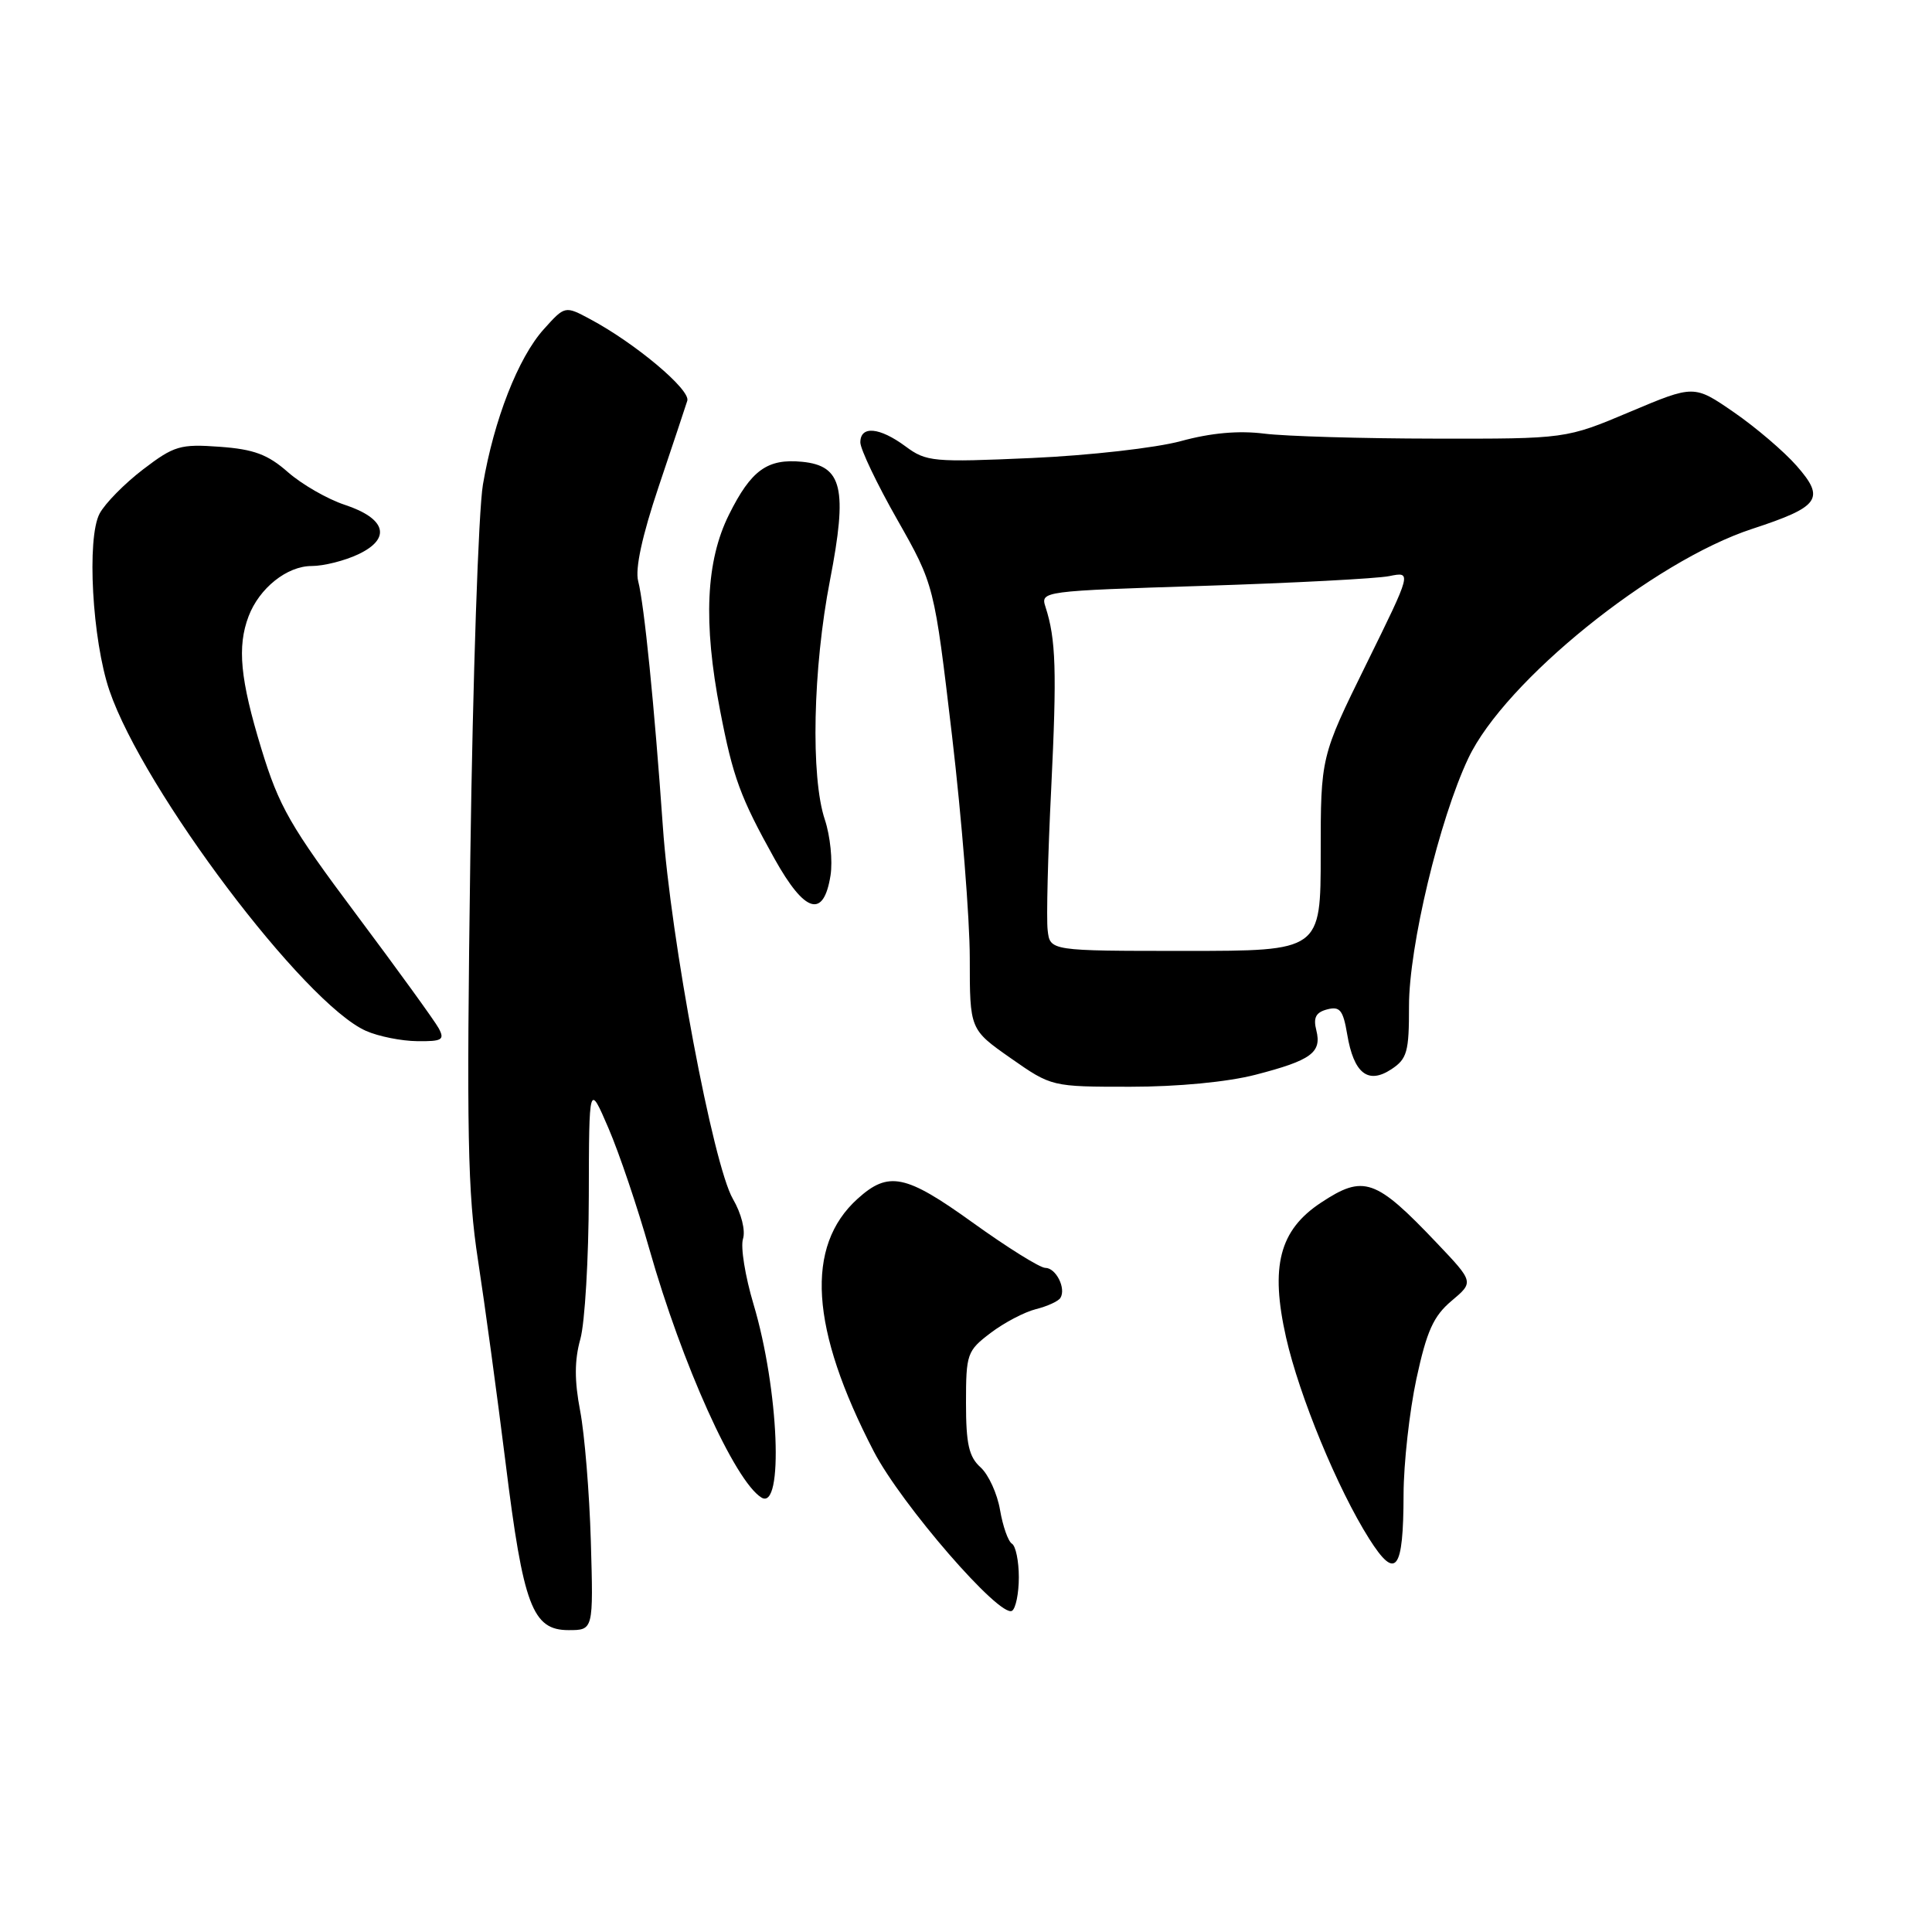 <?xml version="1.0" encoding="UTF-8" standalone="no"?>
<!DOCTYPE svg PUBLIC "-//W3C//DTD SVG 1.1//EN" "http://www.w3.org/Graphics/SVG/1.1/DTD/svg11.dtd" >
<svg xmlns="http://www.w3.org/2000/svg" xmlns:xlink="http://www.w3.org/1999/xlink" version="1.1" viewBox="0 0 256 256">
 <g >
 <path fill="currentColor"
d=" M 78.29 204.25 C 78.10 197.79 77.46 190.00 76.87 186.93 C 76.11 182.95 76.11 180.25 76.90 177.43 C 77.50 175.27 78.00 166.75 78.02 158.50 C 78.05 143.50 78.05 143.50 80.63 149.50 C 82.05 152.80 84.48 160.00 86.04 165.50 C 90.38 180.77 97.35 196.24 100.89 198.43 C 103.87 200.27 103.21 184.07 99.84 172.80 C 98.74 169.11 98.11 165.23 98.45 164.16 C 98.80 163.04 98.24 160.80 97.11 158.86 C 94.49 154.34 88.87 124.48 87.83 109.50 C 86.71 93.53 85.36 80.07 84.56 77.00 C 84.14 75.37 85.08 71.02 87.27 64.50 C 89.12 59.00 90.83 53.87 91.07 53.10 C 91.52 51.65 84.19 45.49 78.22 42.30 C 74.86 40.50 74.86 40.50 72.04 43.64 C 68.66 47.40 65.45 55.63 63.99 64.21 C 63.40 67.67 62.65 89.85 62.32 113.50 C 61.81 150.24 61.96 158.03 63.34 167.00 C 64.23 172.78 65.87 184.84 66.99 193.81 C 69.34 212.80 70.55 216.00 75.34 216.00 C 78.63 216.00 78.63 216.00 78.29 204.25 Z  M 135.00 209.00 C 135.00 206.86 134.59 204.86 134.09 204.55 C 133.58 204.24 132.88 202.23 132.51 200.08 C 132.15 197.94 130.99 195.39 129.93 194.43 C 128.38 193.04 128.00 191.33 128.00 185.90 C 128.00 179.40 128.14 178.99 131.25 176.63 C 133.04 175.27 135.74 173.85 137.26 173.47 C 138.78 173.09 140.24 172.42 140.51 171.98 C 141.29 170.72 139.92 168.00 138.51 168.00 C 137.80 168.00 133.46 165.29 128.86 161.98 C 120.00 155.61 117.74 155.14 113.65 158.83 C 106.65 165.13 107.35 176.06 115.78 192.32 C 119.44 199.36 132.50 214.43 134.10 213.44 C 134.59 213.13 135.00 211.14 135.00 209.00 Z  M 185.98 198.02 C 185.99 193.91 186.76 187.02 187.68 182.71 C 189.05 176.37 189.94 174.39 192.34 172.37 C 195.30 169.88 195.30 169.88 190.40 164.72 C 182.26 156.15 180.70 155.61 175.02 159.37 C 169.52 163.01 168.29 167.80 170.41 177.22 C 172.17 185.00 177.24 197.28 181.42 203.89 C 184.96 209.48 185.96 208.18 185.98 198.02 Z  M 166.36 142.41 C 173.75 140.50 175.16 139.47 174.42 136.52 C 173.99 134.84 174.36 134.14 175.86 133.75 C 177.54 133.31 177.97 133.84 178.51 137.05 C 179.38 142.23 181.26 143.72 184.35 141.69 C 186.45 140.31 186.71 139.39 186.70 133.32 C 186.69 125.44 190.72 108.59 194.56 100.47 C 199.38 90.27 219.05 74.38 232.17 70.08 C 241.14 67.14 241.89 66.08 238.06 61.72 C 236.38 59.81 232.64 56.62 229.74 54.62 C 224.47 50.99 224.47 50.99 215.98 54.57 C 207.50 58.15 207.50 58.15 190.07 58.12 C 180.48 58.11 170.34 57.81 167.53 57.46 C 164.12 57.03 160.46 57.36 156.47 58.45 C 153.16 59.35 144.34 60.35 136.70 60.69 C 123.64 61.27 122.74 61.19 119.99 59.15 C 116.54 56.60 114.00 56.37 114.00 58.62 C 114.00 59.51 116.20 64.13 118.90 68.87 C 123.79 77.50 123.79 77.50 126.15 97.50 C 127.44 108.50 128.50 121.76 128.50 126.96 C 128.50 136.41 128.50 136.41 133.92 140.21 C 139.34 144.00 139.34 144.00 149.78 144.00 C 156.07 144.00 162.65 143.37 166.36 142.41 Z  M 58.13 136.25 C 57.61 135.29 52.71 128.52 47.24 121.21 C 38.45 109.46 36.98 106.90 34.63 99.21 C 31.82 90.00 31.41 85.69 32.94 81.66 C 34.36 77.93 38.03 75.00 41.29 75.00 C 42.89 75.00 45.68 74.30 47.49 73.44 C 51.89 71.35 51.16 68.70 45.68 66.89 C 43.40 66.14 40.01 64.19 38.16 62.57 C 35.48 60.21 33.64 59.53 29.11 59.20 C 23.89 58.82 23.07 59.06 18.97 62.19 C 16.52 64.06 13.92 66.70 13.20 68.05 C 11.47 71.29 12.22 84.81 14.50 91.50 C 19.01 104.71 40.32 132.98 48.50 136.60 C 50.15 137.33 53.20 137.94 55.29 137.96 C 58.59 138.00 58.95 137.78 58.13 136.25 Z  M 110.05 115.99 C 110.35 114.07 110.01 110.76 109.30 108.62 C 107.40 102.97 107.71 88.56 109.98 76.87 C 112.33 64.73 111.62 61.71 106.29 61.19 C 101.68 60.74 99.53 62.29 96.60 68.18 C 93.53 74.33 93.16 82.48 95.42 94.16 C 97.13 103.03 98.09 105.64 102.64 113.81 C 106.66 121.01 109.14 121.74 110.05 115.99 Z  M 138.82 123.25 C 138.64 121.74 138.85 113.30 139.29 104.50 C 140.05 88.90 139.92 84.69 138.53 80.41 C 137.86 78.34 138.13 78.31 159.46 77.63 C 171.34 77.25 182.42 76.67 184.07 76.34 C 187.08 75.73 187.08 75.73 181.04 88.00 C 175.00 100.27 175.00 100.27 175.00 113.14 C 175.00 126.00 175.00 126.00 157.07 126.00 C 139.13 126.00 139.13 126.00 138.82 123.25 Z "/>
</g>
</svg>